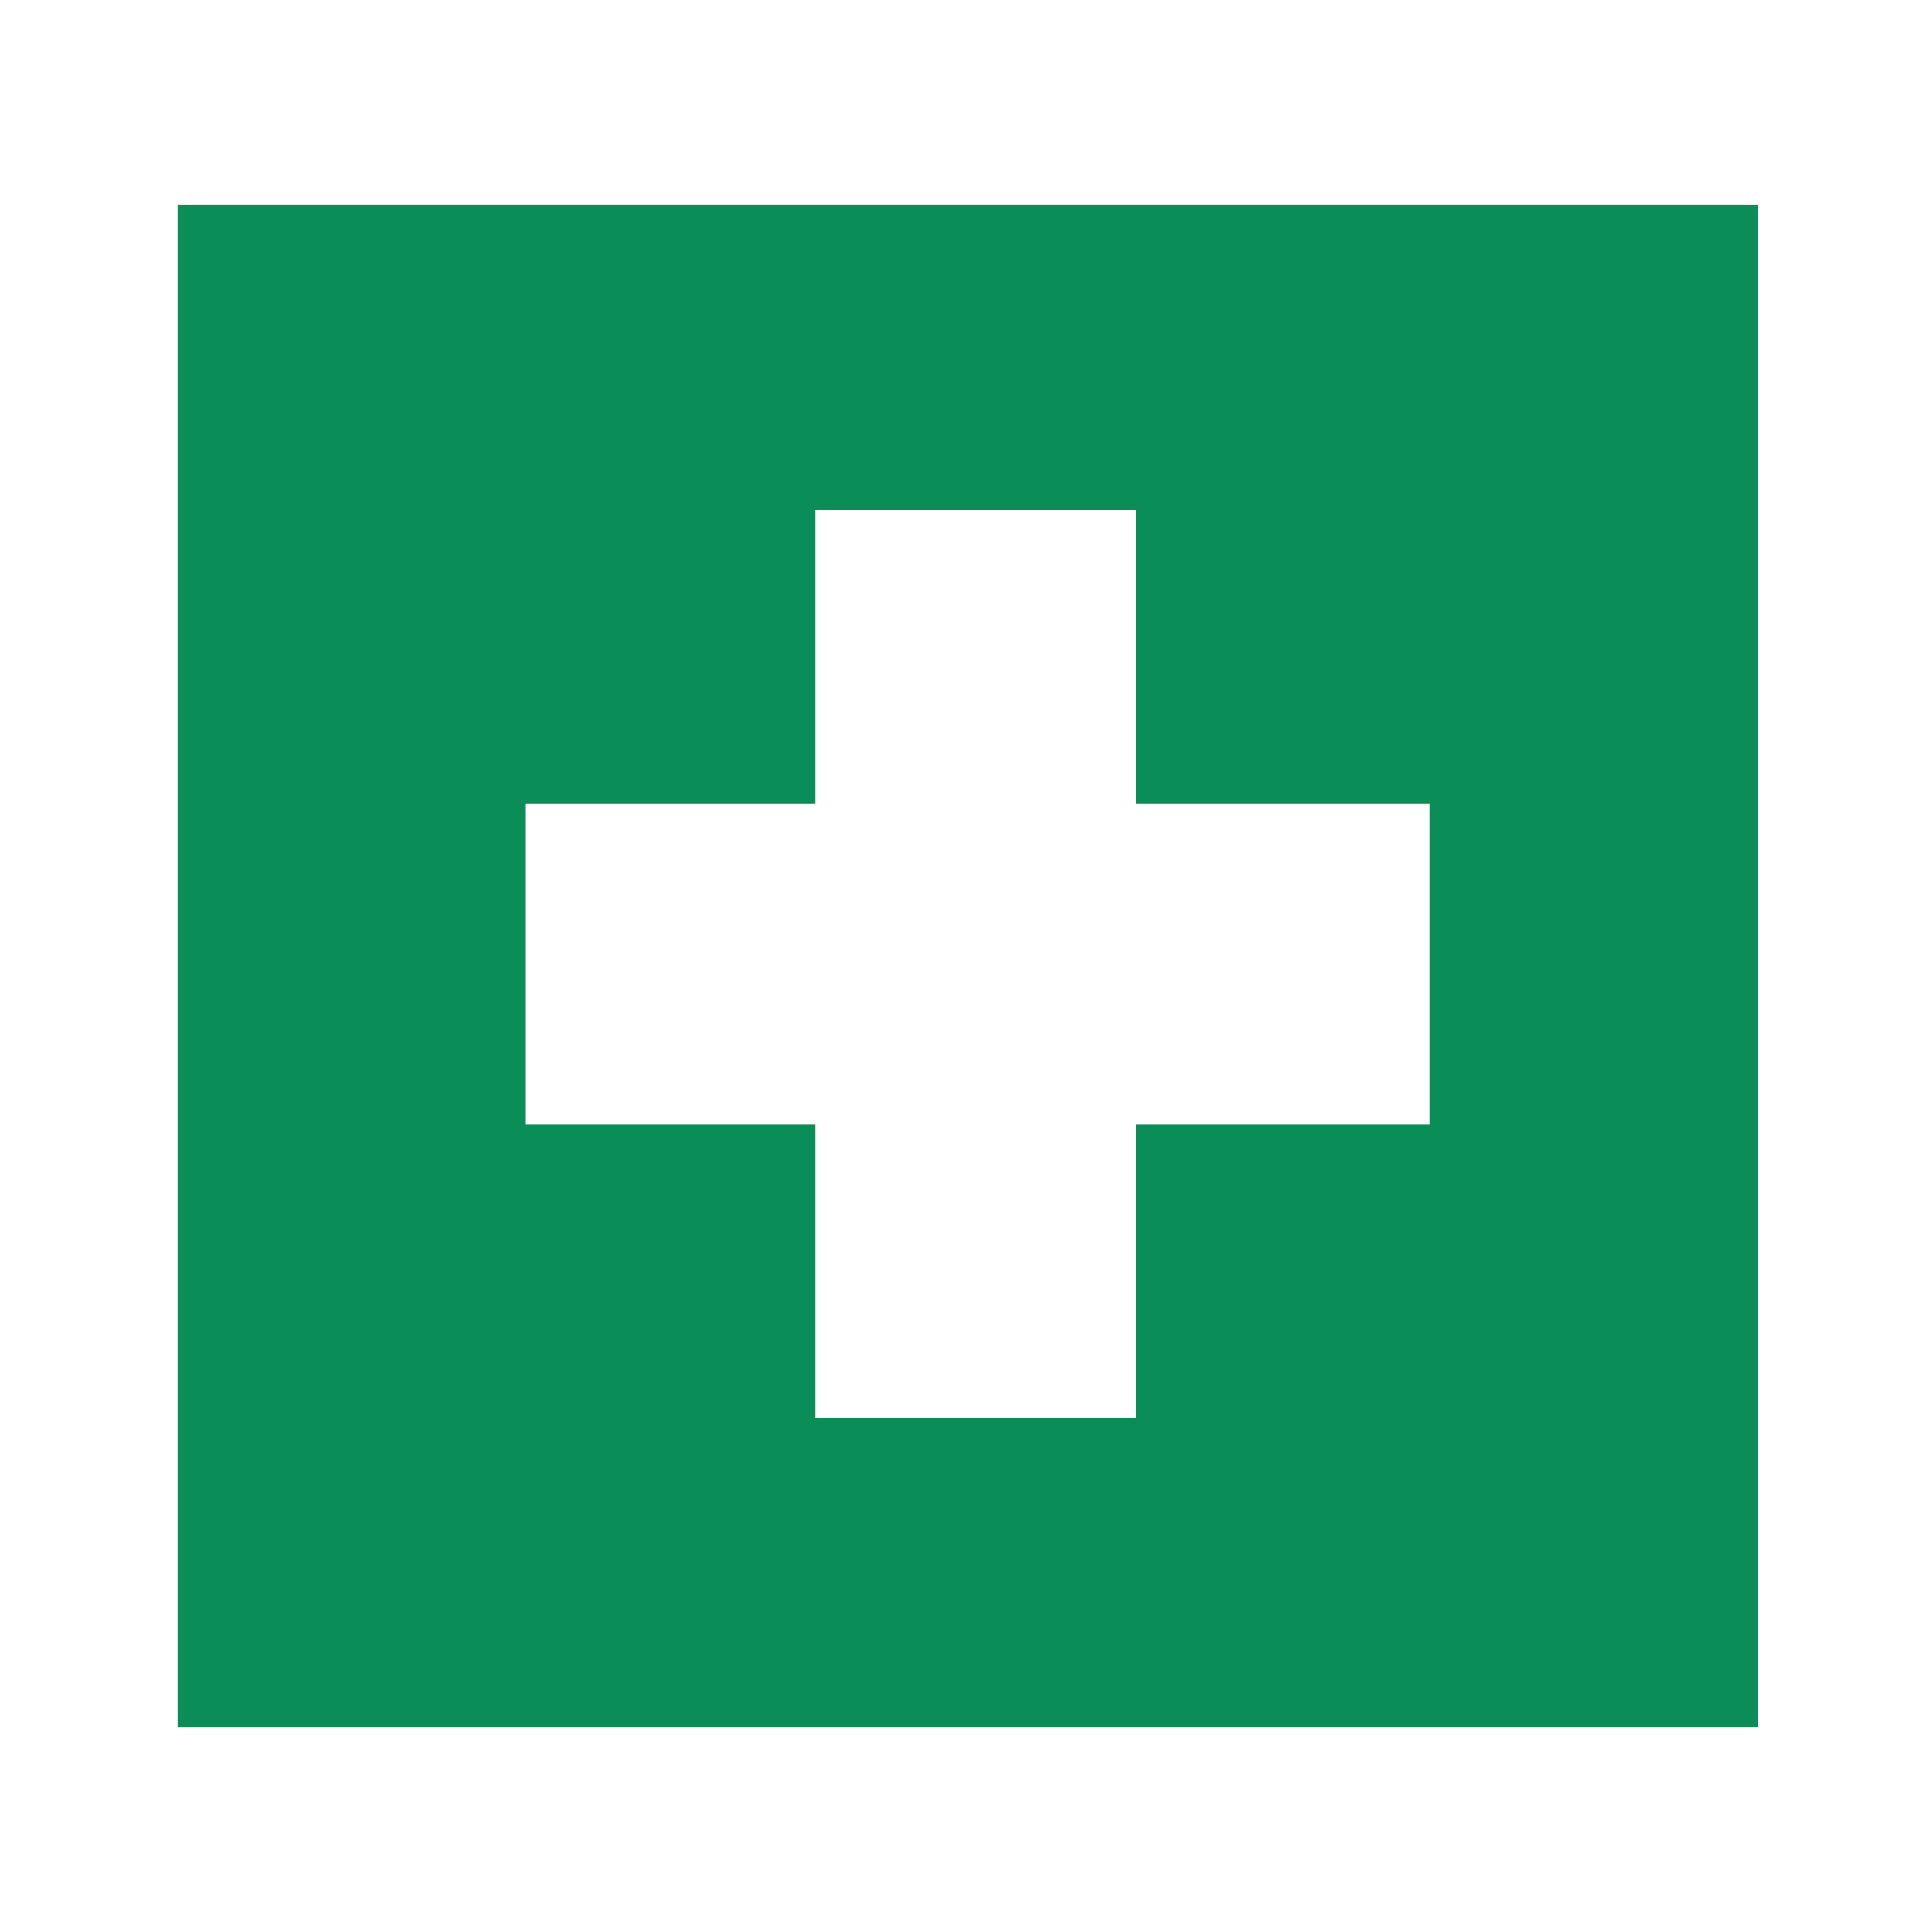 <?xml version="1.0" encoding="utf-8"?>
<!-- Generator: Adobe Illustrator 19.0.0, SVG Export Plug-In . SVG Version: 6.00 Build 0)  -->
<svg version="1.1" id="Layer_1" xmlns="http://www.w3.org/2000/svg" xmlns:xlink="http://www.w3.org/1999/xlink" x="0px" y="0px"
	 viewBox="0 0 50 50" style="enable-background:new 0 0 50 50;" xml:space="preserve">
<style type="text/css">
	.st0{fill:#2173A2;}
	.st1{fill:#0A8D56;}
	.st2{fill:#DB9528;}
	.st3{fill:#774393;}
	.st4{fill:#933132;}
	.st5{fill:#838788;}
</style>
<path id="XMLID_43_" class="st0" d="M74,5v40h41V5H74z M103,32c-9,6.1-16,0-16,0v-6.4l7.8,4.6l0.4,0.3l0.6-0.3l7.2-4.7V32z
	 M95.1,29.4l-8.4-4.8l7.9-3.8L85,23.7V24l0,0v4h0.2l0.4,4.7c0,0-0.4,0.3-1,0.3c-0.3,0-0.7,0-1-0.3L84,28h0v-5l-1.5-0.9L94.6,15
	l12.1,6.5L95.1,29.4z"/>
<path id="XMLID_40_" class="st1" d="M4.6,5.3v39.4h40.9V5.3H4.6z M37,29.1c-2.5,0-5.1,0-7.6,0c0,2.5,0,5.1,0,7.6c-2.8,0-5.5,0-8.3,0
	c0-2.5,0-5.1,0-7.6c-2.5,0-5,0-7.5,0c0-2.8,0-5.5,0-8.3c2.5,0,5,0,7.5,0c0-2.5,0-5,0-7.6c2.8,0,5.5,0,8.3,0c0,2.5,0,5,0,7.6
	c2.5,0,5.1,0,7.6,0C37,23.6,37,26.4,37,29.1z"/>
<g id="XMLID_35_">
	<path id="XMLID_37_" class="st2" d="M145,5v40h40V5H145z M165,37.8c-6.6,0-11.9-5.3-11.9-11.9c0-6.6,5.3-11.9,11.9-11.9
		c6.6,0,11.9,5.3,11.9,11.9C176.9,32.5,171.6,37.8,165,37.8z"/>
	<polygon id="XMLID_36_" class="st2" points="156.5,32 173.5,32 165,16 	"/>
</g>
<g id="XMLID_28_">
	<path id="XMLID_34_" class="st3" d="M380.2,16h-9.4c-0.2,0-0.8,0.9-0.8,1.5V19h11v-1.5C381,16.9,380.4,16,380.2,16z"/>
	<path id="XMLID_30_" class="st3" d="M355,5v40h40V5H355z M364,19h4v-1.5c0-1.7,1.4-3.5,2.8-3.5h9.4c1.4,0,2.8,1.8,2.8,3.5V19h3v4.3
		c0,1.4-0.9,2.7-2.3,2.7h-17.3c-1.3,0-2.4-1.3-2.4-2.7V19z M387,34h-24v-9c1,1.1,2.1,2,3.4,2h17.3c1.2,0,2.3-0.9,3.3-1.9V34z"/>
	<path id="XMLID_29_" class="st3" d="M380.8,17.5c0-0.7-0.4-1.1-0.6-1.1h-9.4c-0.2,0-0.6,0.4-0.6,1.1v1.2h10.5V17.5z"/>
</g>
<g id="XMLID_7_">
	<path id="XMLID_27_" class="st4" d="M310.7,23H306v4h3.2C310,25,310.5,24,310.7,23z"/>
	<path id="XMLID_26_" class="st4" d="M310.7,20.3c-0.1-1.3-0.5-2.3-1-4.3H306v6h4.8C310.8,21,310.8,20.6,310.7,20.3z"/>
	<path id="XMLID_25_" class="st4" d="M305,23h-4.7c0.2,1,0.7,2,1.5,4h3.1V23z"/>
	<path id="XMLID_24_" class="st4" d="M308.3,28H306v3.9C307,31,307.7,30,308.3,28z"/>
	<path id="XMLID_23_" class="st4" d="M312.1,20.2c0,0.3,0.1,0.8,0.1,1.8h3.4c-0.1-3-0.5-4-1.2-6h-3.1C311.7,18,312,19,312.1,20.2z"
		/>
	<path id="XMLID_22_" class="st4" d="M309.2,29.7l0.4,0.9c0,0,0.1,0.2,0.3,0.4c0.5-0.6,1.1-1,1.3-1.2l0.7-0.5l0-0.4
		c0.1-0.1,0.1-0.9,0.2-0.9H310C309.7,28,309.5,29.4,309.2,29.7z"/>
	<path id="XMLID_21_" class="st4" d="M313.7,26.9l0.3,0.6c0.2-0.6,0.6-1,0.8-1.3c0.4-0.9,0.7-2.2,0.8-3.2h-3.5c-0.2,1-0.6,2-1.4,4
		h2.5L313.7,26.9z"/>
	<path id="XMLID_20_" class="st4" d="M313.5,15c-1.4-1-3.5-3.2-5.8-3.7c0.9,0.9,2,2.7,2.9,3.7H313.5z"/>
	<path id="XMLID_19_" class="st4" d="M306,13v2h3C308.1,14,307,13.7,306,13z"/>
	<path id="XMLID_18_" class="st4" d="M305,16h-3.7c-0.5,2-0.9,3-1,4.3c0,0.3,0,0.7,0,1.7h4.8V16z"/>
	<path id="XMLID_17_" class="st4" d="M318.3,28.2c2.1,0,1.2-3,1.2-3s-3.4,0.2-2.3,2.4c-0.1,0.1-0.2,0.3-0.3,0.4
		c-0.2-0.5-0.6-0.9-0.8-1.2c-0.1-0.1-0.2-0.2-0.2-0.2s-1.4,1.3-0.9,2.3c0.1,0.3,0.4,0.5,0.9,0.7c-0.3,0.3-0.6,0.7-0.9,1
		c0-0.4-0.2-0.8-0.5-1.1c-0.3-0.5-0.7-0.8-0.7-0.8s-1.6,1.5-1,2.5c0.1,0.3,0.4,0.5,0.9,0.7c-0.3,0.3-0.7,0.6-1,0.9
		c0-0.4-0.2-0.8-0.3-1.1c-0.3-0.5-0.6-0.8-0.6-0.8s-1.5,1-1.5,2c0,0.4,0.2,0.8,0.7,1.1c-0.3,0.2-0.6,0.4-1,0.5
		c0.2-0.5,0.1-1-0.1-1.5c-0.2-0.5-0.5-0.9-0.7-1.2l-0.2-0.3l-0.8,0.6c-0.4,0.4-0.9,1-1.1,1.6c-0.1,0.6,0.1,1.2,0.9,1.7
		c-0.8,0.3-1.5,0.5-2.2,0.7c-0.7-0.2-1.5-0.4-2.2-0.7c0.8-0.5,1-1.1,0.9-1.7c-0.1-0.6-0.6-1.2-1-1.6c-0.4-0.4-0.9-0.7-0.9-0.7
		s-0.1,0.1-0.3,0.4c-0.2,0.3-0.5,0.7-0.7,1.2c-0.2,0.5-0.3,1-0.1,1.5c-0.3-0.2-0.7-0.4-1-0.5c0.5-0.3,0.7-0.7,0.7-1.1
		c0-1.1-1.5-2.1-1.5-2.1s-0.3,0.4-0.6,0.9c-0.2,0.3-0.3,0.7-0.3,1.1c-0.3-0.3-0.7-0.6-1-0.9c0.4-0.2,0.7-0.4,0.8-0.6
		c0.7-1-0.9-2.6-0.9-2.6s-0.4,0.4-0.8,0.9c-0.2,0.3-0.4,0.7-0.4,1c-0.3-0.3-0.6-0.7-0.9-1c0.4-0.2,0.7-0.4,0.8-0.6
		c0.6-1-0.9-2.4-0.9-2.4s-0.1,0.1-0.3,0.3c-0.3,0.3-0.6,0.7-0.7,1.1c-0.1-0.1-0.2-0.3-0.3-0.4c1.1-2.2-2.3-2.4-2.3-2.4s-0.9,3,1.2,3
		c0.1,0,0.2,0,0.3,0c0.1,0.2,0.3,0.4,0.4,0.6c-0.9,0-2,0.8-2,0.8s0.9,1.4,2,1.4c0.4,0,0.7-0.2,1.1-0.7c0.2,0.3,0.4,0.5,0.6,0.8
		c-0.9,0.1-1.8,0.9-1.8,0.9s1,1.4,2.1,1.4c0.4,0,0.8-0.2,1.2-0.8c0.3,0.3,0.7,0.6,1,0.8c-0.9,0.3-1.8,1.2-1.8,1.2s1.1,1.1,2.1,1.1
		c0.5,0,1-0.3,1.4-1.1c0.4,0.2,0.7,0.4,1,0.6c-1.1,0.6-1.9,1.9-1.9,1.9s1.3,0.9,2.5,0.9c0.8,0,1.5-0.4,1.8-1.7
		c0.2,0.1,0.4,0.1,0.6,0.2l0.2,0.9c0.6-0.1,1.2-0.2,1.8-0.4c0.6,0.1,1.2,0.3,1.8,0.4l0.2-0.9c0.2-0.1,0.4-0.1,0.6-0.2
		c0.3,1.3,1,1.7,1.8,1.7c1.2,0,2.5-0.9,2.5-0.9s-0.8-1.4-1.9-1.9c0.3-0.2,0.7-0.4,1-0.6c0.3,0.8,0.8,1.1,1.4,1.1
		c1,0,2.1-1.1,2.1-1.1s-0.9-0.9-1.8-1.2c0.3-0.3,0.7-0.6,1-0.8c0.4,0.6,0.8,0.8,1.2,0.8c1.1,0,2.1-1.4,2.1-1.4s-0.9-0.7-1.8-0.9
		c0.2-0.2,0.4-0.5,0.7-0.8c0.3,0.5,0.7,0.7,1.1,0.7c1,0,2-1.4,2-1.4s-1-0.8-2-0.8c0.1-0.2,0.3-0.4,0.4-0.6
		C318.1,28.2,318.2,28.2,318.3,28.2z"/>
	<path id="XMLID_16_" class="st4" d="M298.9,20.2c0.1-1.2,0.4-2.2,0.9-4.2h-3.1c-0.7,2-1.1,3-1.2,6h3.4
		C298.8,21,298.9,20.5,298.9,20.2z"/>
	<path id="XMLID_13_" class="st4" d="M285,5v40h41V5H285z M320.4,30.2c-0.1,0.2-0.7,1-1.5,1.4l0.1,0.1l-0.5,0.8
		c-0.2,0.3-1.1,1.5-2.3,1.8l0.4,0.4l-0.7,0.7c-0.1,0.1-1.2,1.2-2.5,1.4l0.4,0.7l-0.8,0.5c-0.2,0.1-1.6,1.1-3.1,1.1
		c-0.7,0-1.4-0.2-1.8-0.7l-0.1,0.2l-0.9-0.1c-0.5-0.1-1-0.2-1.6-0.3c-0.6,0.1-1.1,0.2-1.6,0.3l-0.9,0.1l-0.1-0.2
		c-0.5,0.4-1.1,0.7-1.8,0.7c-1.5,0-3-1-3.1-1.1l-0.8-0.5l0.4-0.7c-1.3-0.2-2.3-1.3-2.5-1.4l-0.7-0.7l0.4-0.4
		c-1.2-0.3-2.1-1.5-2.3-1.8l-0.5-0.8l0.1-0.1c-0.8-0.5-1.4-1.2-1.5-1.4l-0.5-0.8l0.7-0.6c0.1,0,0.1-0.1,0.2-0.2
		c-0.1-0.1-0.2-0.2-0.2-0.3c-0.9-1.2-0.4-3-0.3-3.4l0.2-0.8l0.8,0c0.3,0,1.8,0.1,2.7,0.9c-0.2-0.9-0.4-1.8-0.4-2.8
		c0-6.3,5.1-11.5,11.5-11.5c6.3,0,11.5,5.1,11.5,11.5c0,1-0.1,2-0.4,2.9c0.9-0.9,2.5-1,2.8-1.1l0.8,0l0.2,0.8
		c0.1,0.4,0.6,2.2-0.3,3.4c-0.1,0.1-0.1,0.2-0.2,0.3c0.1,0.1,0.2,0.1,0.2,0.2l0.7,0.6L320.4,30.2z"/>
	<path id="XMLID_12_" class="st4" d="M305,31.9V28h-2.3C303.3,30,304,31,305,31.9z"/>
	<path id="XMLID_11_" class="st4" d="M303.3,11.3c-2.3,0.5-4.4,2.7-5.8,3.7h2.9C301.3,14,302.4,12.2,303.3,11.3z"/>
	<path id="XMLID_10_" class="st4" d="M299.3,29.4l0.7,0.5c0.2,0.1,0.8,0.5,1.3,1.2c0.1-0.2,0.2-0.3,0.3-0.4l0.4-0.9
		c-0.3-0.4-0.6,0.2-0.8-1.8h-2c0.1,0,0.1,0.8,0.2,0.9L299.3,29.4z"/>
	<path id="XMLID_9_" class="st4" d="M295.5,23c0.1,1,0.3,1.9,0.7,2.8c0.3,0.3,0.8,1,1.1,1.7l0.3-0.5l0.4-0.1h2.4c-0.7-2-1.2-3-1.4-4
		H295.5z"/>
	<path id="XMLID_8_" class="st4" d="M305,13c-1,0.7-2,1-3,2h3V13z"/>
</g>
<g id="XMLID_2_">
	<path id="XMLID_4_" class="st5" d="M214.6,5.4v39.2h40.7V5.4H214.6z M244.8,26.9c0,0.1-0.3,9.4-10.2,11.1
		c-9.4-1.7-9.4-11.1-9.4-11.1v-6.5l9.4-2l8.5,1.9v-2.3l-8.5-1.8l-9.4,2.1v-1.7l9.4-2.1l10.2,2.2V26.9z"/>
	<path id="XMLID_3_" class="st5" d="M234.6,36.4c8.4-1.5,8.5-9.2,8.5-9.5v-4.5l-8.5-1.8V36.4z"/>
</g>
</svg>
